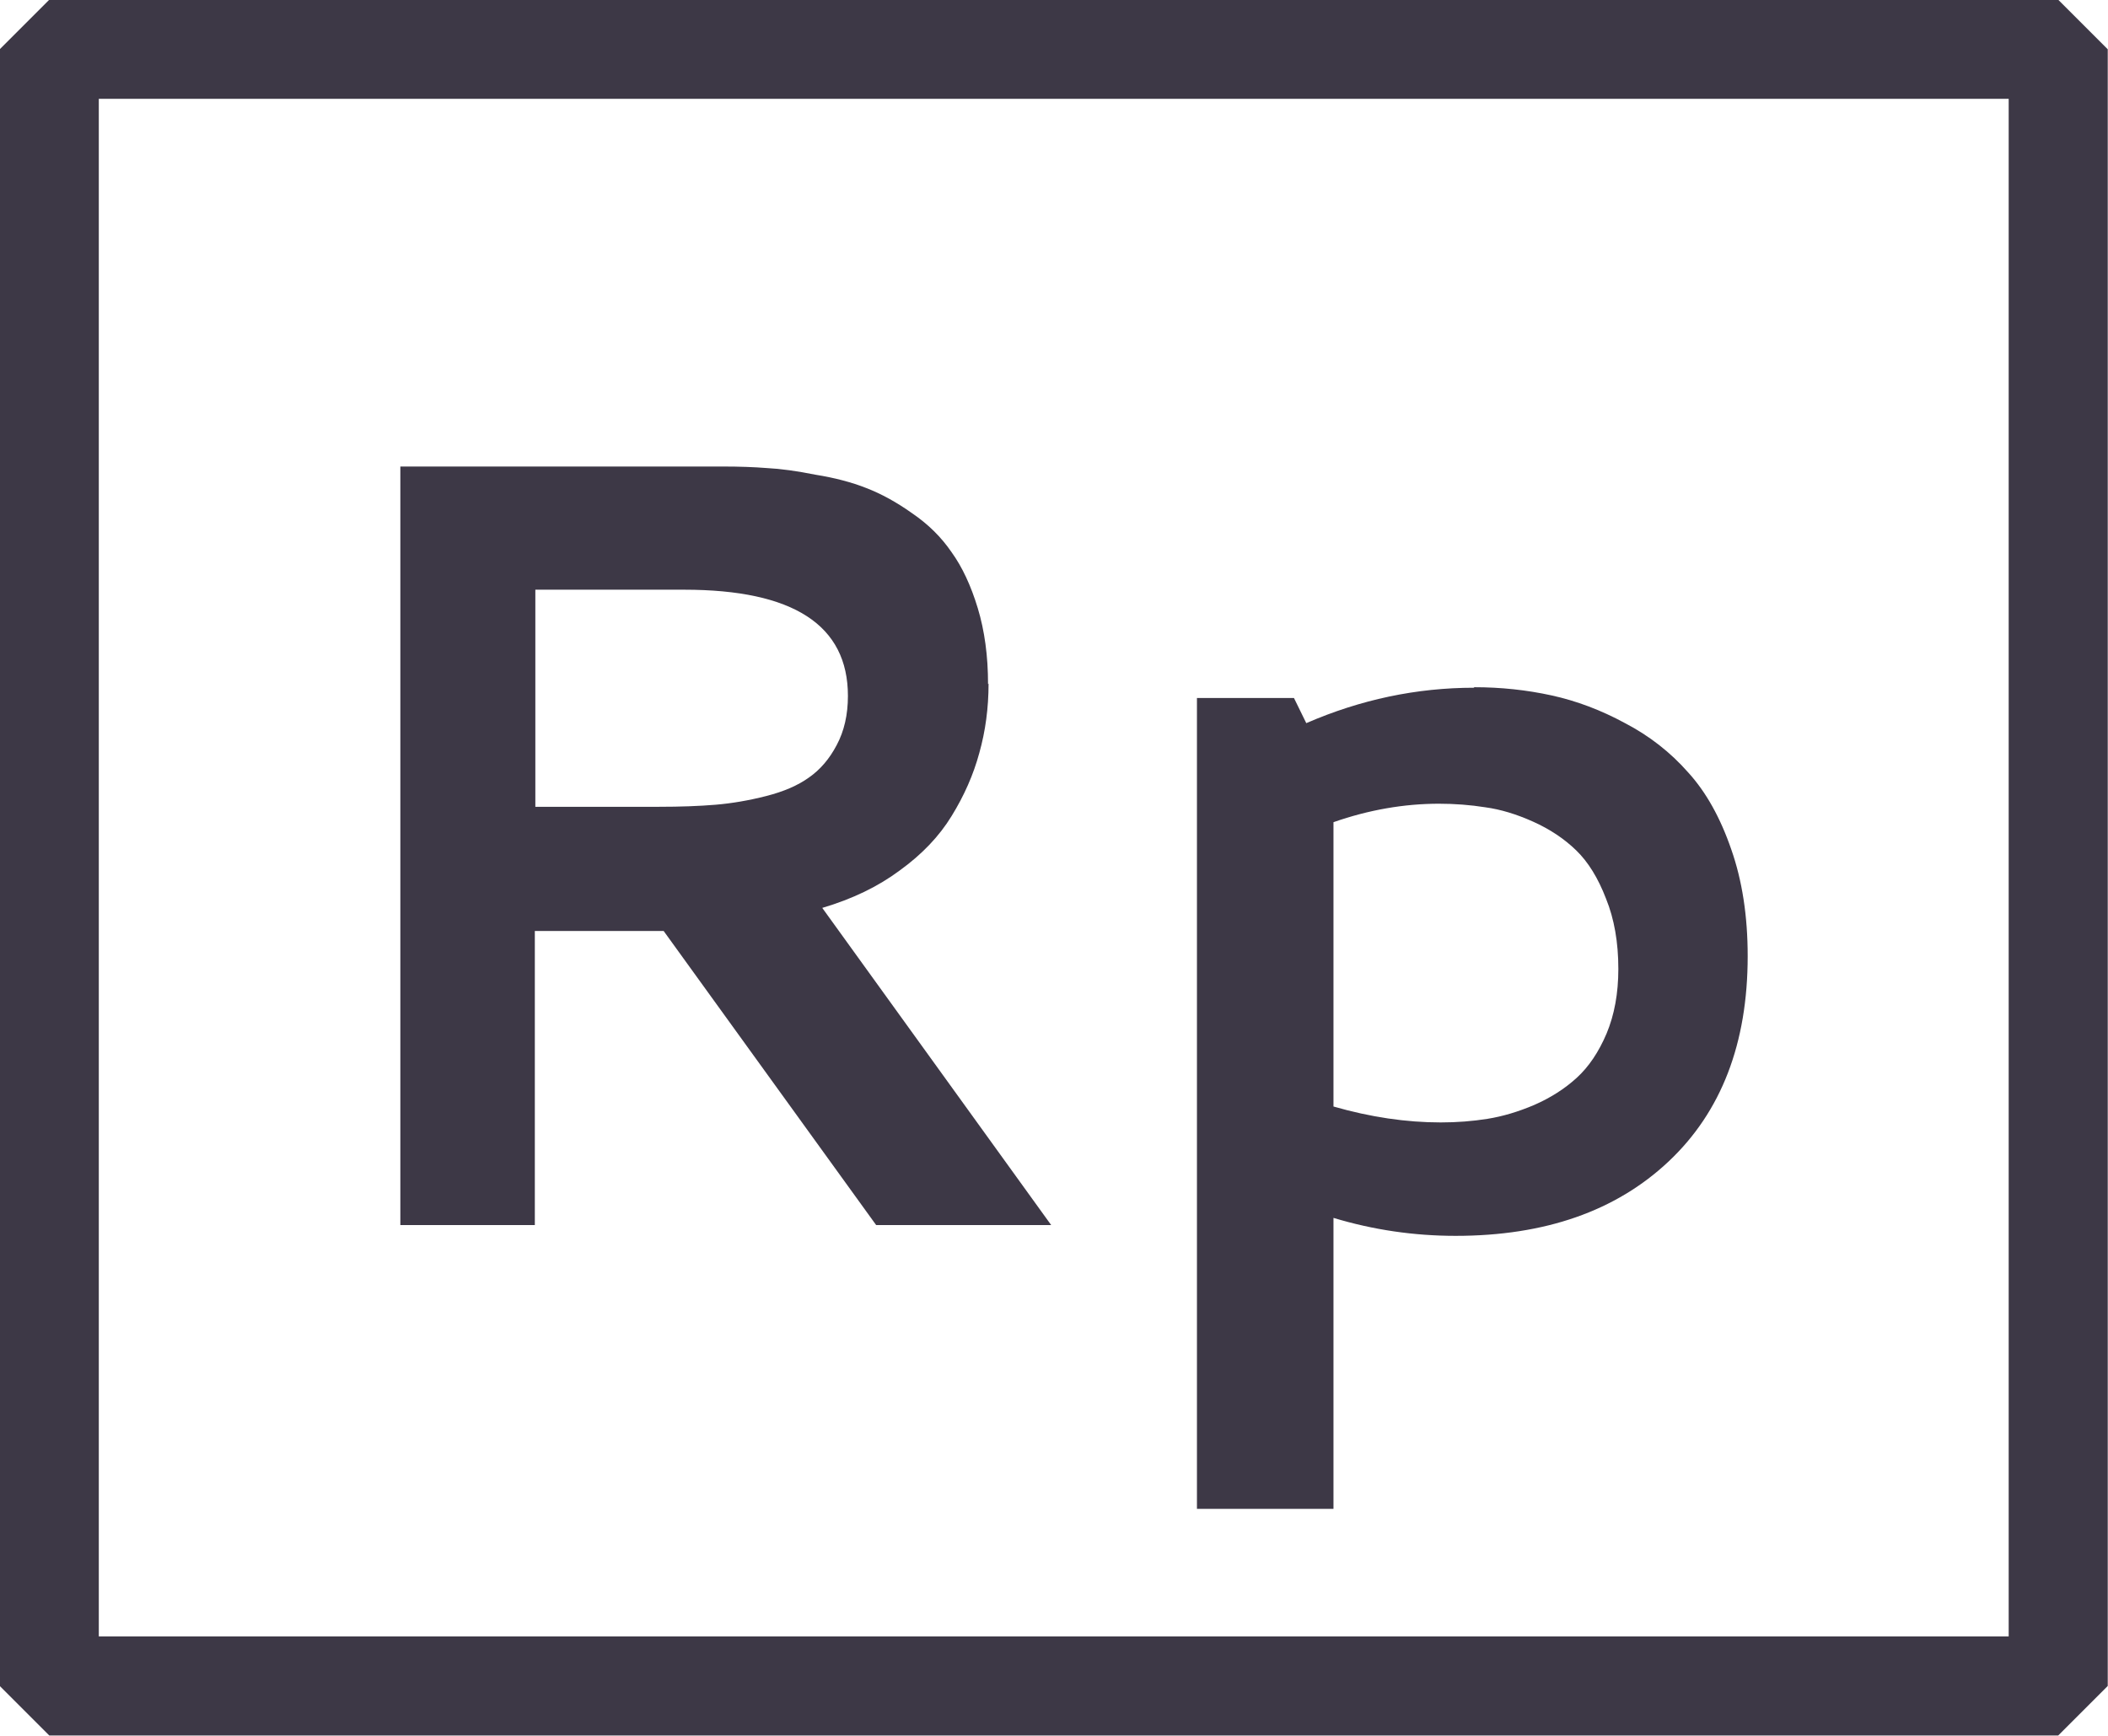<!-- Created with Inkscape (http://www.inkscape.org/) --><svg xmlns:inkscape="http://www.inkscape.org/namespaces/inkscape" xmlns:sodipodi="http://sodipodi.sourceforge.net/DTD/sodipodi-0.dtd" xmlns="http://www.w3.org/2000/svg" xmlns:svg="http://www.w3.org/2000/svg" sodipodi:docname="multipage-export-y0ln1f9f.svg" inkscape:version="1.1 (c68e22c387, 2021-05-23)" id="svg5" version="1.1" viewBox="0 0 4.107 3.382" height="3.382mm" width="4.107mm">
  <sodipodi:namedview id="namedview7" pagecolor="#ffffff" bordercolor="#666666" borderopacity="1.0" inkscape:pageshadow="2" inkscape:pageopacity="0.0" inkscape:pagecheckerboard="0" inkscape:document-units="mm" showgrid="false" inkscape:zoom="4.0000001" inkscape:cx="-5216.8749" inkscape:cy="2935.6249" inkscape:window-width="1366" inkscape:window-height="708" inkscape:window-x="0" inkscape:window-y="28" inkscape:window-maximized="1" inkscape:current-layer="layer1" inkscape:snap-global="true"/>
  <defs id="defs2">
    <clipPath clipPathUnits="userSpaceOnUse" id="clipPath3462">
      <rect style="font-variation-settings:normal;vector-effect:none;fill:#3584e4;fill-opacity:1;stroke-width:0.117;stroke-linecap:butt;stroke-linejoin:miter;stroke-miterlimit:4;stroke-dasharray:none;stroke-dashoffset:0;stroke-opacity:1;-inkscape-stroke:none;stop-color:#000000" id="rect3464" width="69.781" height="6.35" x="-1395.019" y="572.266"/>
    </clipPath>
  </defs>
  <g inkscape:label="Layer 1" inkscape:groupmode="layer" id="layer1" transform="translate(1386.56,-770.74)">
    <g id="g26424">
      <path id="path1160" style="font-variation-settings:normal;vector-effect:none;fill:none;fill-opacity:1;stroke:#3d3846;stroke-width:0.193;stroke-linecap:round;stroke-linejoin:bevel;stroke-miterlimit:4;stroke-dasharray:none;stroke-dashoffset:0;stroke-opacity:1;-inkscape-stroke:none;paint-order:fill markers stroke;stop-color:#000000" d="m -1386.464,770.836 h 3.914 v 3.189 h -3.914 z" sodipodi:nodetypes="ccccc"/>
      <path d="m -1384.634,772.072 q 0,0.071 -0.018,0.135 -0.017,0.063 -0.054,0.123 -0.036,0.059 -0.101,0.106 -0.063,0.047 -0.151,0.073 l 0.446,0.618 h -0.341 l -0.414,-0.573 h -0.251 v 0.573 h -0.262 v -1.478 h 0.629 q 0.047,0 0.085,0.003 0.04,0.002 0.095,0.013 0.056,0.009 0.099,0.026 0.044,0.017 0.089,0.049 0.047,0.032 0.077,0.076 0.031,0.043 0.051,0.109 0.02,0.066 0.02,0.148 z m -0.883,-0.183 v 0.423 h 0.241 q 0.062,0 0.11,-0.004 0.048,-0.004 0.099,-0.017 0.051,-0.013 0.083,-0.036 0.033,-0.023 0.054,-0.063 0.022,-0.041 0.022,-0.096 0,-0.207 -0.319,-0.207 z" id="path26392" style="font-weight:bold;font-size:2.13px;line-height:1.25;font-family:Cantarell;-inkscape-font-specification:'Cantarell Bold';fill:#3d3846;stroke-width:0.048"/>
      <path d="m -1383.688,772.079 q 0.078,0 0.151,0.016 0.073,0.016 0.143,0.054 0.071,0.037 0.123,0.096 0.052,0.057 0.084,0.15 0.032,0.091 0.032,0.208 0,0.255 -0.154,0.4 -0.154,0.145 -0.415,0.145 -0.122,0 -0.238,-0.035 v 0.567 h -0.266 v -1.58 h 0.189 l 0.024,0.049 q 0.159,-0.069 0.327,-0.069 z m -0.068,0.227 q -0.103,0 -0.206,0.036 v 0.554 q 0.108,0.031 0.209,0.031 0.047,0 0.091,-0.007 0.044,-0.007 0.091,-0.027 0.048,-0.021 0.083,-0.053 0.035,-0.032 0.058,-0.086 0.023,-0.055 0.023,-0.126 0,-0.078 -0.024,-0.137 -0.023,-0.06 -0.058,-0.094 -0.035,-0.034 -0.084,-0.056 -0.049,-0.022 -0.093,-0.028 -0.044,-0.007 -0.091,-0.007 z" id="path26394" style="font-weight:bold;font-size:2.13px;line-height:1.25;font-family:Cantarell;-inkscape-font-specification:'Cantarell Bold';fill:#3d3846;stroke-width:0.048"/>
    </g>
  </g>
</svg>